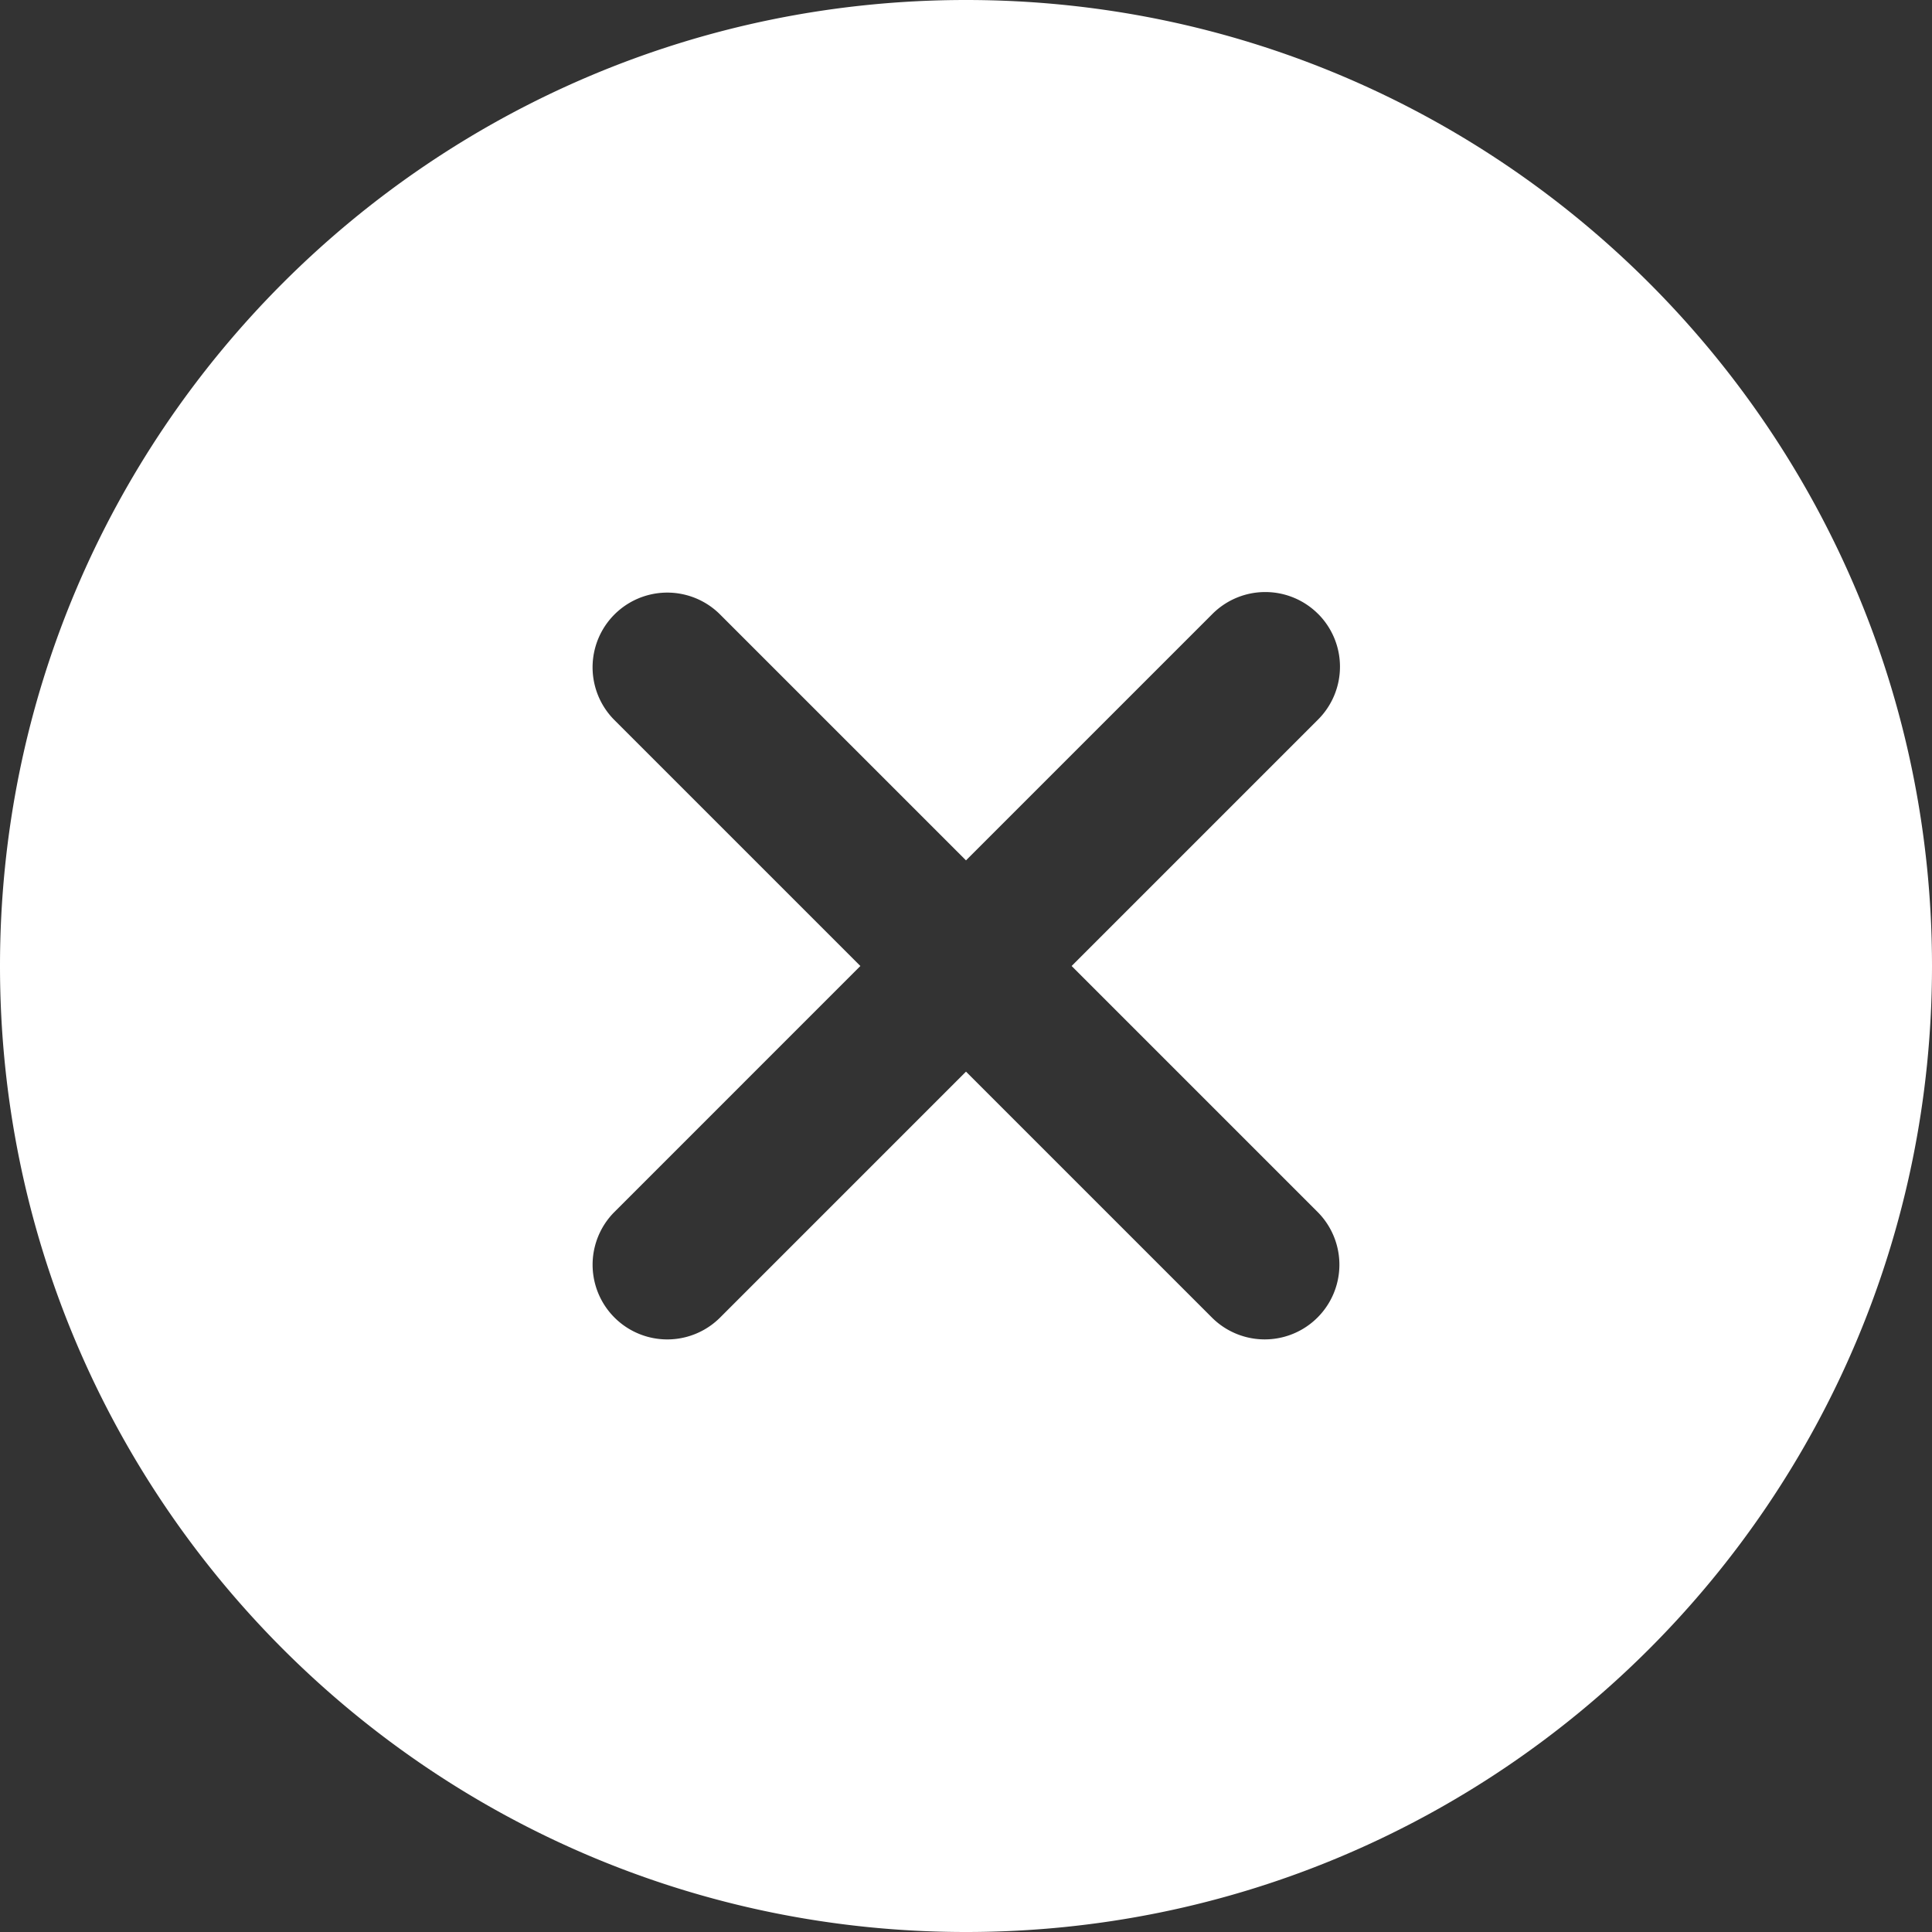 <svg xmlns="http://www.w3.org/2000/svg" width="97" height="97"><rect width="100%" height="100%" fill="#333333" stroke="none"/><path d="M48.5 97C75.286 97 97 75.286 97 48.5S75.286 0 48.5 0 0 21.714 0 48.5 21.714 97 48.5 97zm17.678-66.178a3.75 3.75 0 0 1 0 5.303L53.803 48.5l12.374 12.374a3.75 3.75 0 0 1-5.303 5.303L48.5 53.803 36.126 66.178a3.75 3.75 0 0 1-5.303-5.303L43.197 48.5 30.822 36.126a3.75 3.75 0 0 1 5.303-5.303L48.5 43.197l12.374-12.374a3.75 3.75 0 0 1 5.303 0z" fill="#fff" fill-rule="evenodd"/></svg>